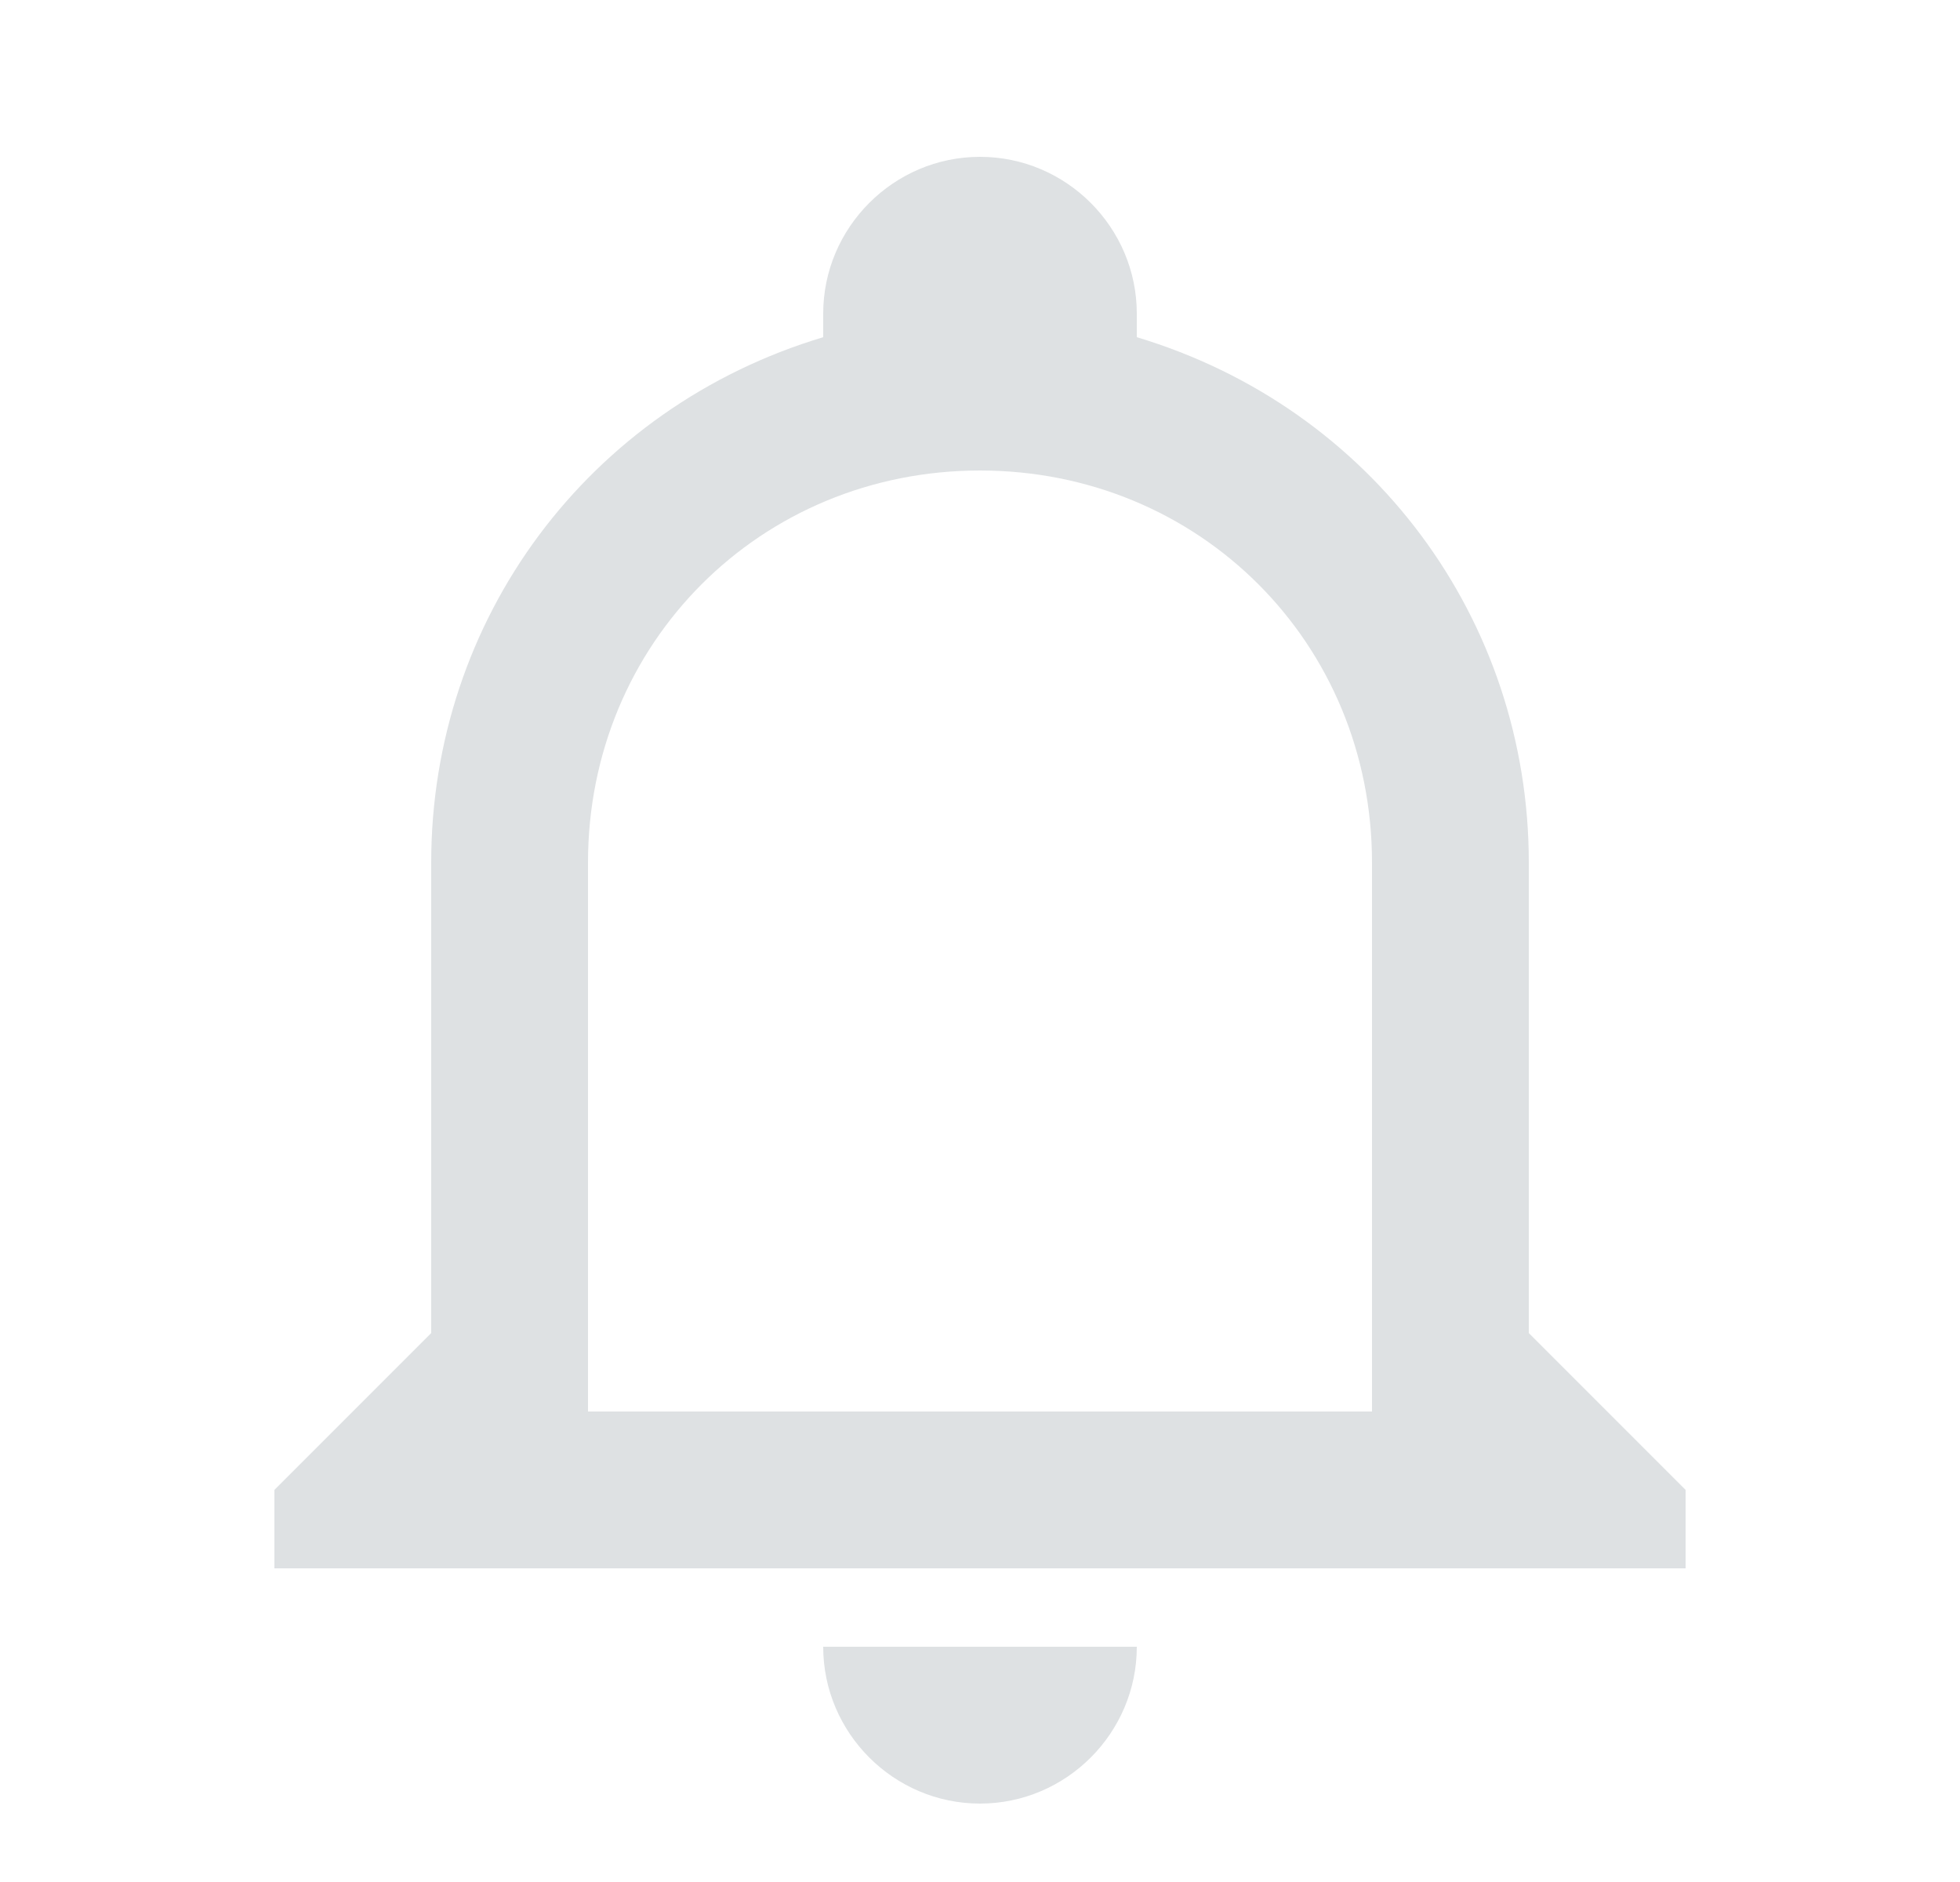 <svg width="25" height="24" viewBox="0 0 25 24" fill="none" xmlns="http://www.w3.org/2000/svg">
<g id="bell-outline">
<path id="Vector" d="M10.5 21H14.5C14.5 22.1 13.6 23 12.5 23C11.4 23 10.5 22.1 10.5 21ZM21.5 19V20H3.5V19L5.5 17V11C5.5 7.9 7.5 5.2 10.5 4.3V4C10.5 2.9 11.4 2 12.5 2C13.6 2 14.5 2.9 14.5 4V4.3C17.5 5.2 19.5 7.9 19.5 11V17L21.5 19ZM17.5 11C17.5 8.2 15.3 6 12.5 6C9.7 6 7.5 8.2 7.5 11V18H17.5V11Z" fill="#DEE1E3"/>
</g>
</svg>
